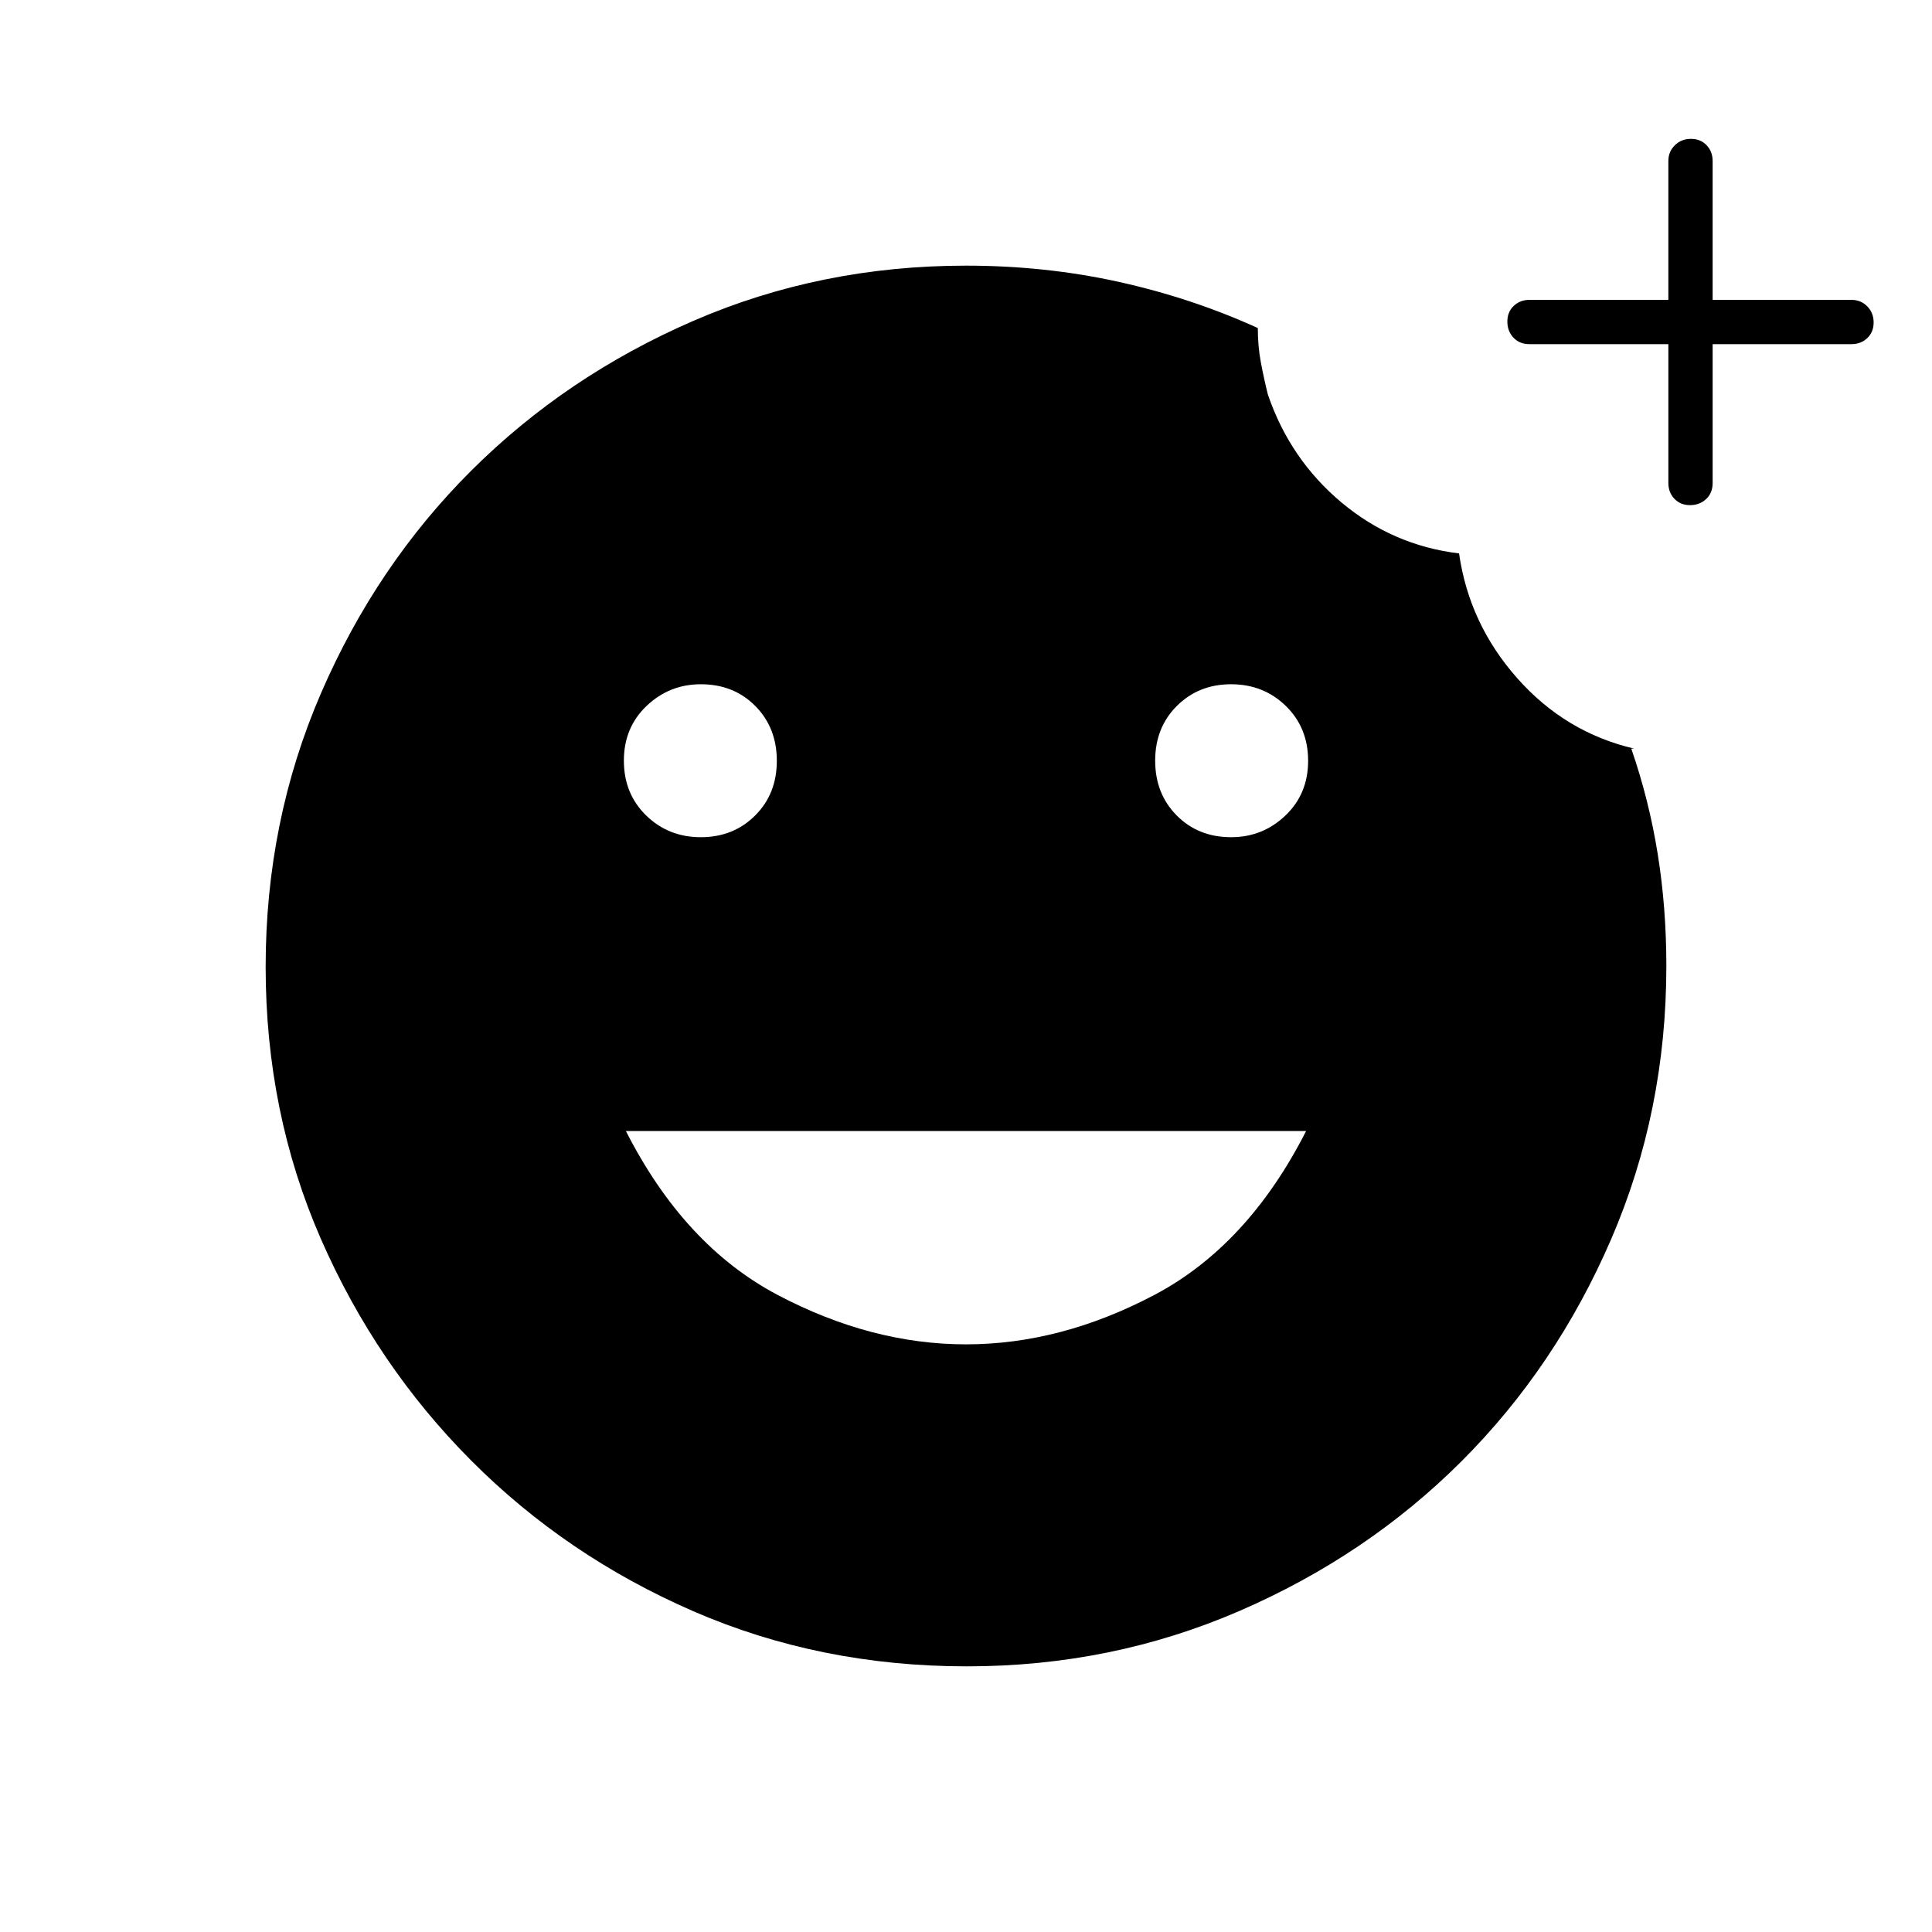 <svg xmlns="http://www.w3.org/2000/svg" width="48" height="48" viewBox="0 -960 960 960"><path d="M829-789h-69q-4.95 0-7.975-3.228-3.025-3.228-3.025-8t3.162-7.772q3.163-3 7.838-3h69v-69q0-4.675 3.228-7.838 3.228-3.162 8-3.162t7.772 3.162q3 3.163 3 7.838v69h69q4.675 0 7.838 3.228 3.162 3.228 3.162 8T927.838-792q-3.163 3-7.838 3h-69v69q0 4.95-3.228 7.975-3.228 3.025-8 3.025T832-712.162q-3-3.163-3-7.838v-69ZM480.44-132q-72.908 0-135.945-27.391-63.037-27.392-110.34-74.848-47.303-47.457-74.729-110.201Q132-407.184 132-479.592q0-72.408 27.504-135.966 27.505-63.559 74.655-110.574 47.15-47.016 110.391-74.442Q407.79-828 480-828q39.346 0 75.746 8.027T625-797q0 9 1.5 17t3.5 16.047q11 32.17 36.5 53.562Q692-689 725-685q5 35 28.913 62t58.179 35h-1.509q8.829 25.571 13.123 52.308Q828-508.954 828-480q0 72.21-27.391 135.663-27.392 63.453-74.348 110.391-46.957 46.937-110.435 74.442Q552.348-132 480.44-132Zm131.327-412q15.633 0 26.933-10.753 11.3-10.754 11.3-27.2 0-16.447-11.067-27.247-11.068-10.8-27.2-10.8-16.133 0-26.933 10.753-10.8 10.754-10.8 27.2 0 16.447 10.701 27.247t27.066 10.8Zm-263.5 0q16.133 0 26.933-10.753 10.8-10.754 10.8-27.2 0-16.447-10.701-27.247T348.233-620q-15.633 0-26.933 10.753-11.3 10.754-11.3 27.2 0 16.447 11.067 27.247 11.068 10.8 27.2 10.8ZM480-292q47 0 93.5-24.5T649-398H311q29 57 75.5 81.5T480-292Z"/></svg>